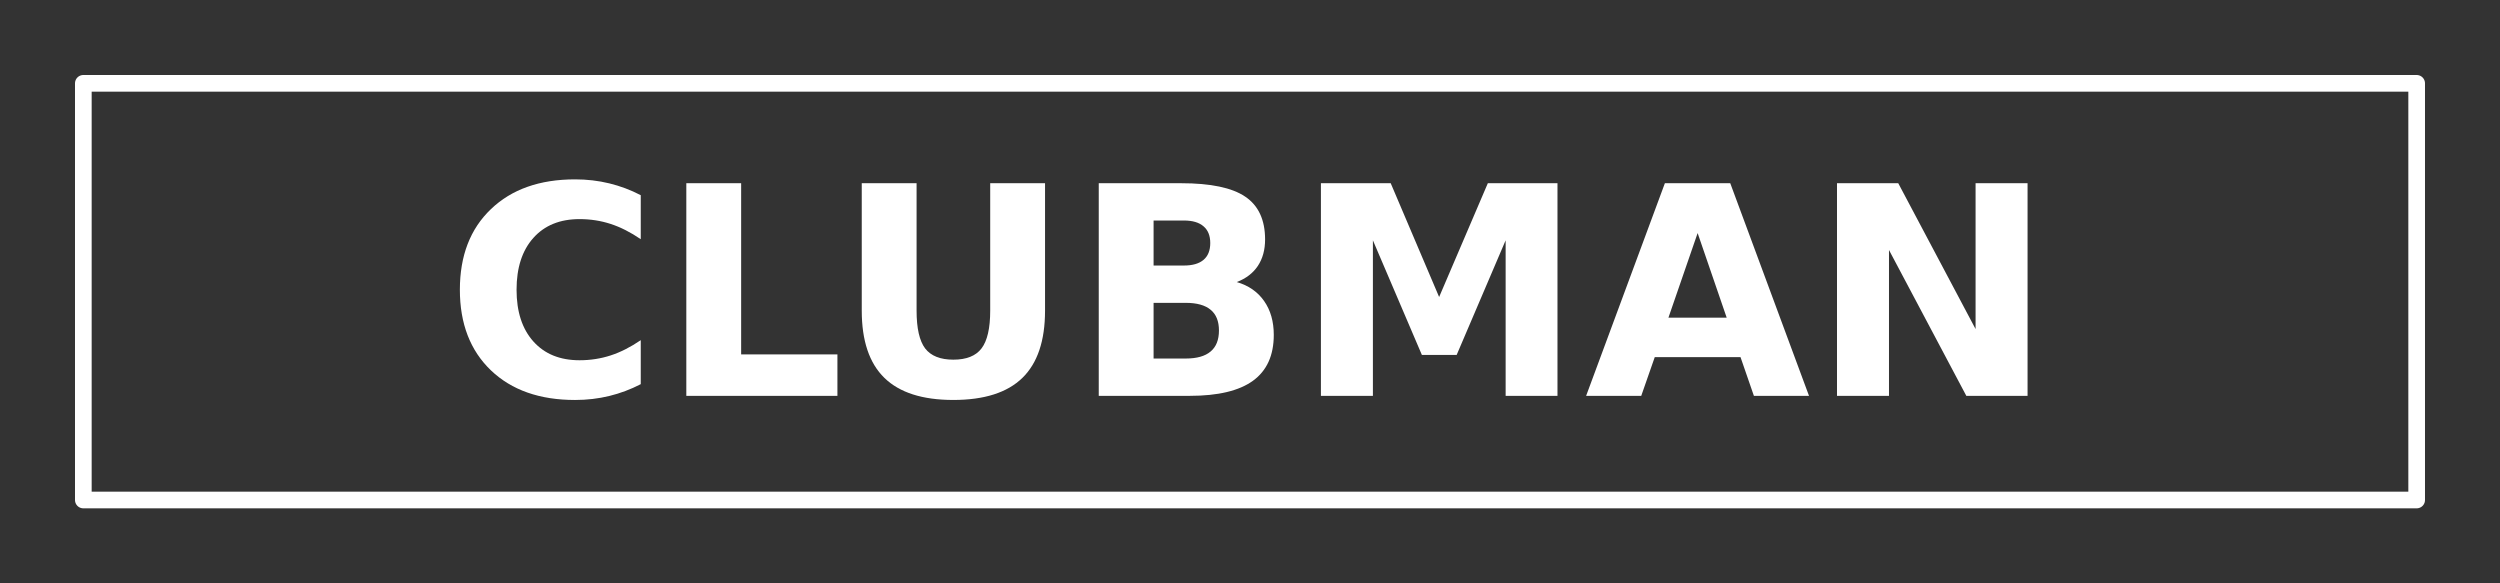 <?xml version="1.0" encoding="UTF-8"?>
<svg id="svg8" data-name="Layer 1" version="1.1" viewBox="0 0 300 70" xmlns="http://www.w3.org/2000/svg" xmlns:cc="http://creativecommons.org/ns#" xmlns:dc="http://purl.org/dc/elements/1.1/" xmlns:rdf="http://www.w3.org/1999/02/22-rdf-syntax-ns#">
 <rect x="0" y="0" width="300" height="70" fill="#333333" stroke="none"/>
 <title id="title2">Doubleboiler</title>
 <path id="polygon4" d="m10 10h280v50h-280z" fill-opacity="0" stroke="#fff" stroke-linecap="round" stroke-linejoin="round" stroke-width="2"/>
 <g id="text6" transform="translate(0 12.5)" fill="#fff" aria-label="DOUBLEBOILER">
  <path id="path17" d="m76.89 33.599q-1.812 0.94-3.777 1.419-1.965 0.479-4.102 0.479-6.375 0-10.1-3.555-3.726-3.572-3.726-9.673 0-6.118 3.726-9.673 3.726-3.572 10.1-3.572 2.136 0 4.102 0.479 1.965 0.479 3.777 1.419v5.281q-1.829-1.248-3.606-1.829-1.777-0.581-3.743-0.581-3.521 0-5.537 2.256-2.017 2.256-2.017 6.221 0 3.948 2.017 6.204 2.017 2.256 5.537 2.256 1.965 0 3.743-0.581 1.777-0.581 3.606-1.829z"/>
  <path id="path19" d="m82.358 9.485h6.58v20.542h11.553v4.973h-18.132z"/>
  <path id="path21" d="m103.41 9.485h6.58v15.295q0 3.162 1.025 4.529 1.042 1.35 3.384 1.35 2.358 0 3.384-1.35 1.042-1.367 1.042-4.529v-15.295h6.58v15.295q0 5.418-2.717 8.066-2.717 2.649-8.289 2.649-5.554 0-8.271-2.649-2.717-2.649-2.717-8.066z"/>
  <path id="path23" d="m142.07 19.363q1.555 0 2.358-0.684t0.803-2.017q0-1.316-0.803-2-0.803-0.701-2.358-0.701h-3.64v5.4zm0.222 11.16q1.982 0 2.974-0.837 1.008-0.837 1.008-2.529 0-1.658-0.991-2.478-0.991-0.837-2.991-0.837h-3.862v6.682zm6.118-9.177q2.119 0.615 3.281 2.273 1.162 1.658 1.162 4.067 0 3.691-2.495 5.503-2.495 1.812-7.588 1.812h-10.92v-25.515h9.878q5.315 0 7.69 1.606 2.393 1.606 2.393 5.144 0 1.863-0.872 3.179-0.872 1.299-2.529 1.931z"/>
  <path id="path25" d="m158.51 9.485h8.374l5.811 13.655 5.845-13.655h8.357v25.515h-6.221v-18.662l-5.879 13.757h-4.17l-5.879-13.757v18.662h-6.238z"/>
  <path id="path27" d="m208.86 30.352h-10.288l-1.623 4.648h-6.614l9.451-25.515h7.844l9.451 25.515h-6.614zm-8.648-4.734h6.99l-3.486-10.151z"/>
  <path id="path29" d="m220.44 9.485h7.349l9.28 17.5v-17.5h6.238v25.515h-7.349l-9.28-17.5v17.5h-6.238z"/>
 </g>
</svg>
